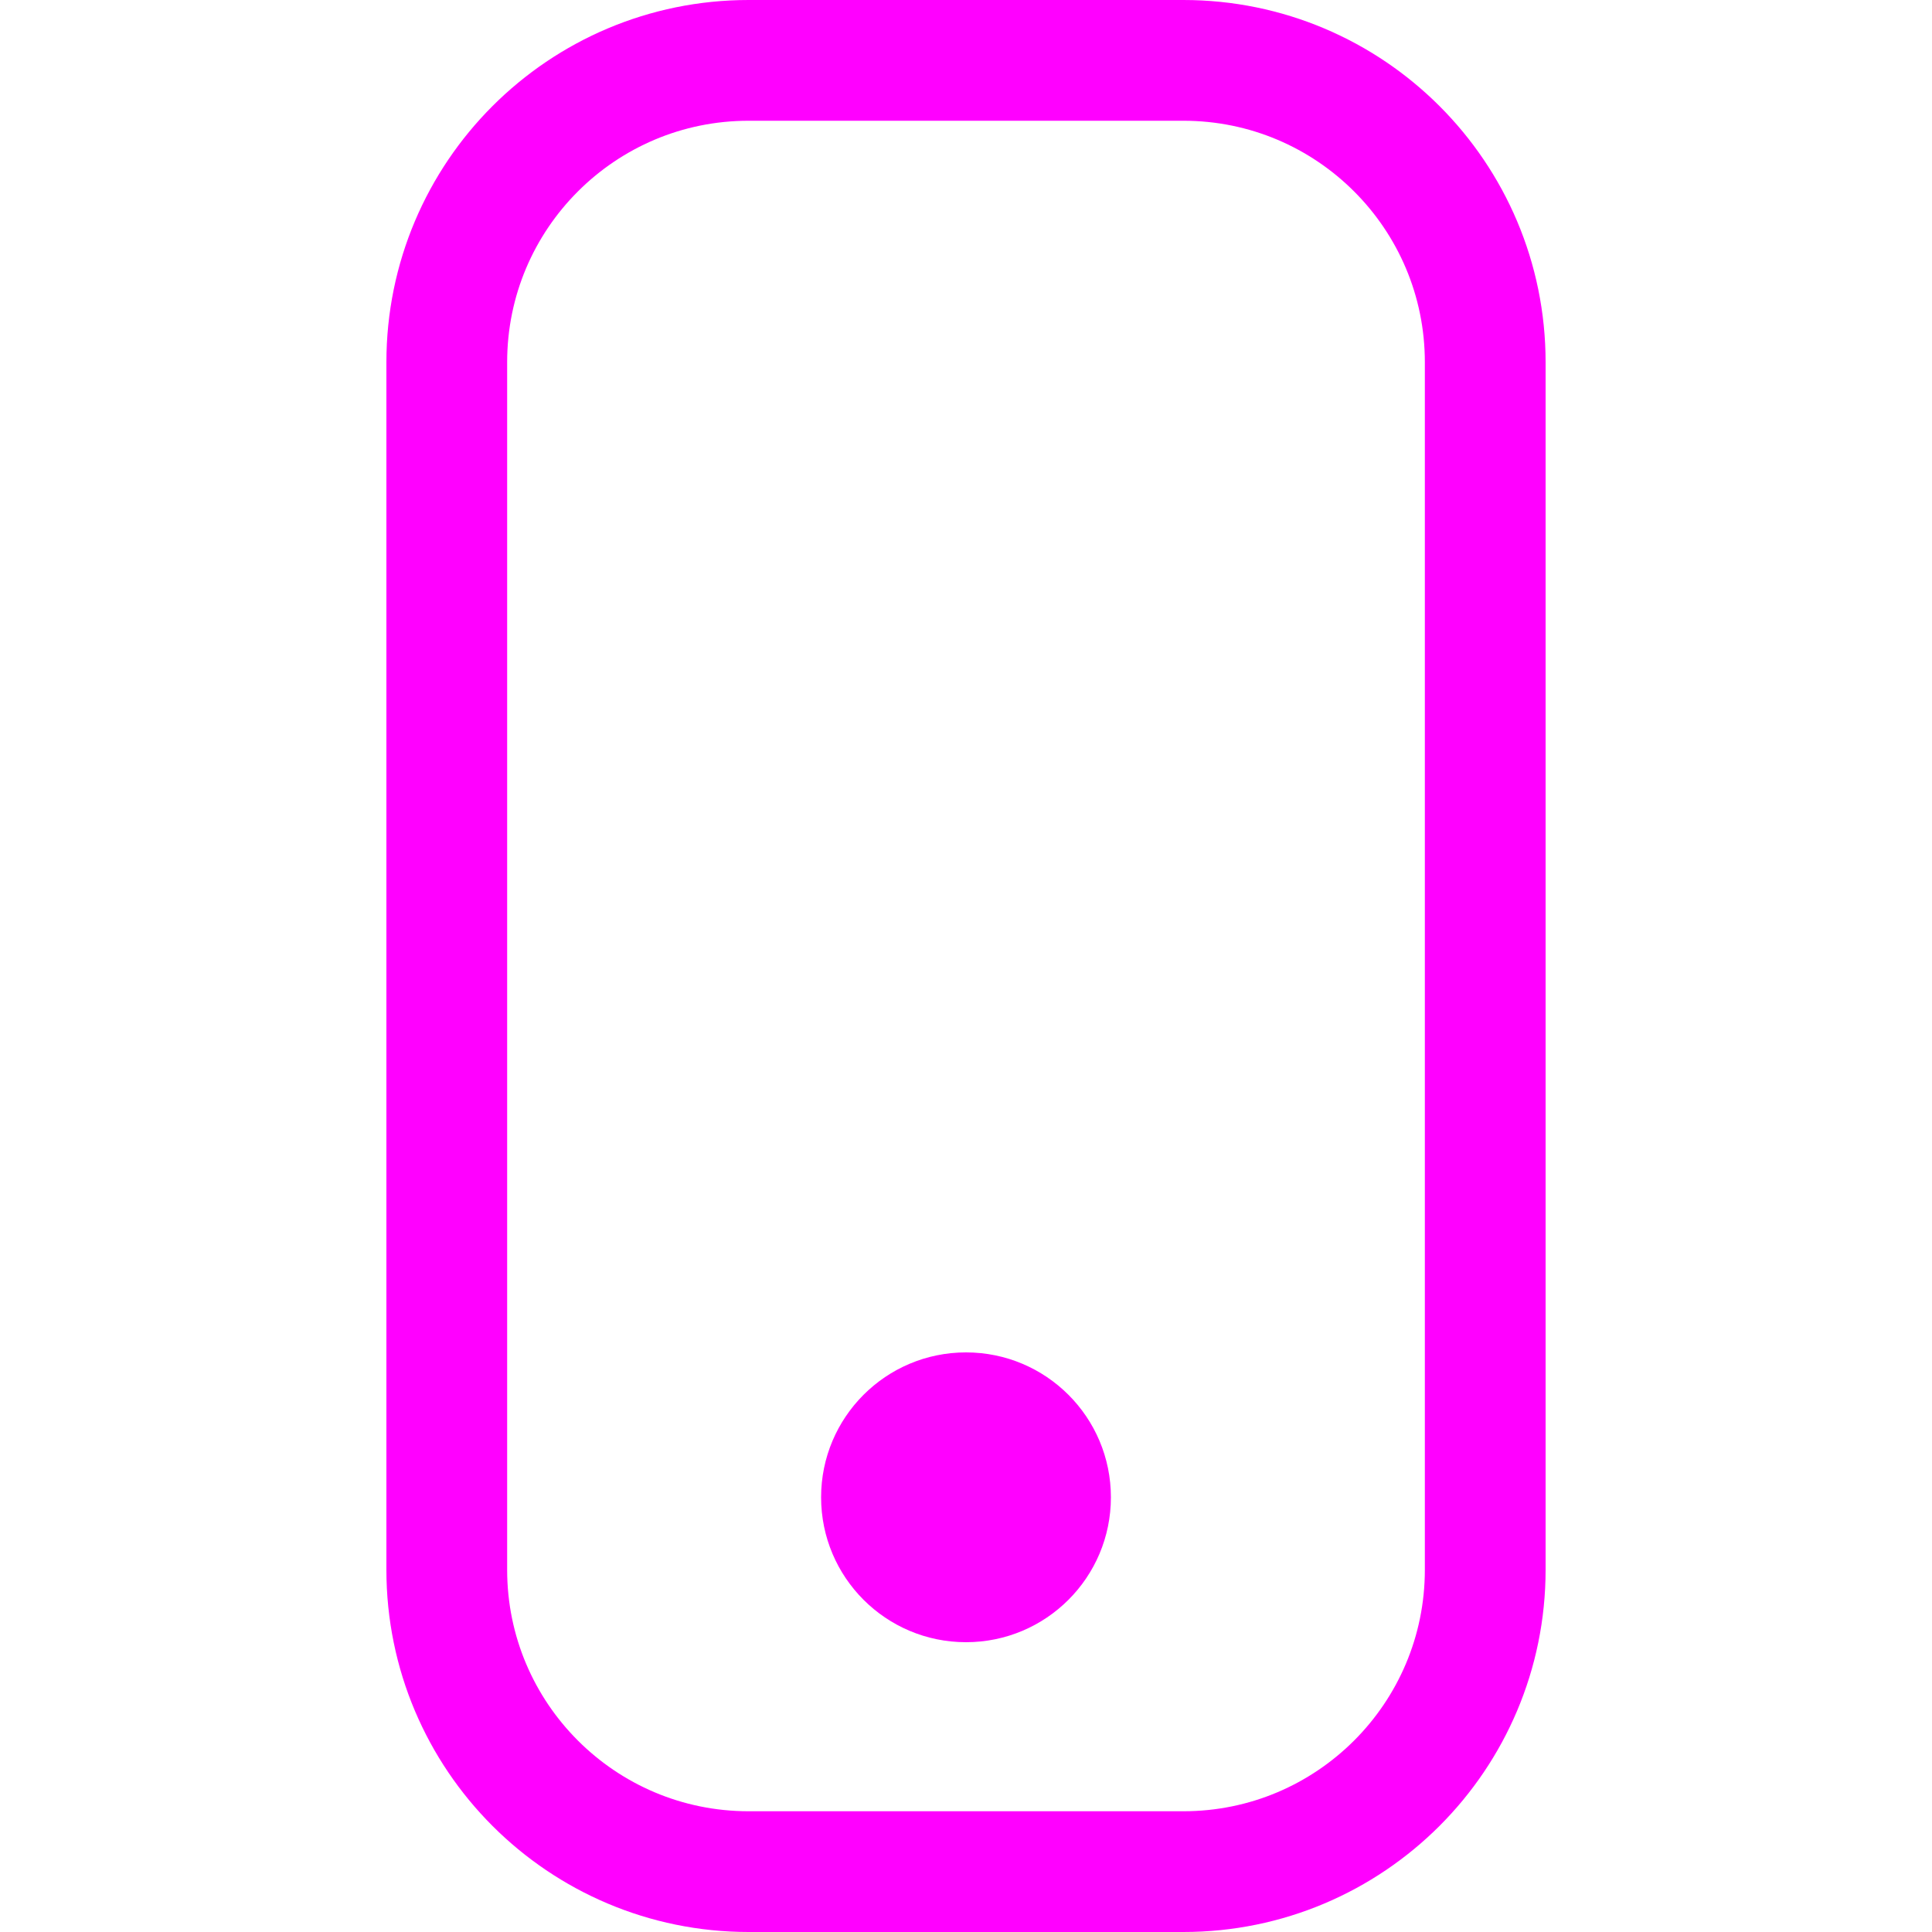 <svg width="16" height="16" viewBox="0 0 16 16" fill="none" xmlns="http://www.w3.org/2000/svg">
<path d="M6.2 0.5H9.8C11.181 0.5 12.3 1.619 12.3 3V13C12.3 14.381 11.181 15.5 9.8 15.5H6.2C4.819 15.5 3.7 14.381 3.7 13V3C3.7 1.619 4.819 0.5 6.2 0.5Z" stroke="#FF00FF"/>
<path d="M8 13.6C8.663 13.6 9.2 13.063 9.2 12.4C9.2 11.737 8.663 11.2 8 11.2C7.337 11.2 6.8 11.737 6.8 12.4C6.8 13.063 7.337 13.6 8 13.6Z" fill="#FF00FF"/>
</svg>
